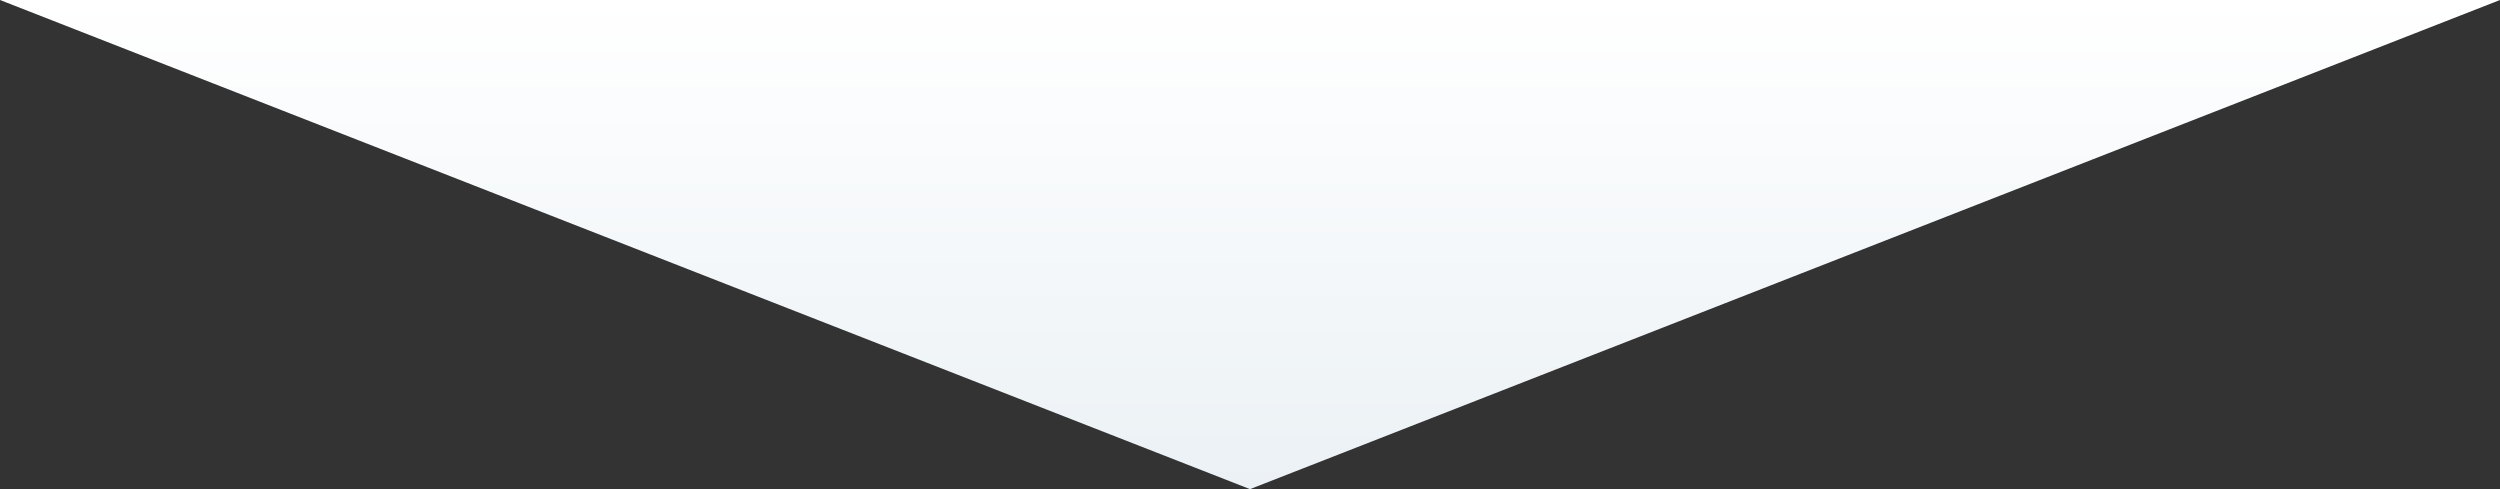 <svg width="368" height="72" viewBox="0 0 368 72" fill="none" xmlns="http://www.w3.org/2000/svg">
<rect x="0" y="0" width="368" height="72" fill="#333333" stroke="none"/>
<path d="M184 72L368 -2.86102e-06L0 -2.86102e-06L184 72Z" fill="url(#paint0_linear_2419_378)"/>
<defs>
<linearGradient id="paint0_linear_2419_378" x1="184" y1="72" x2="184" y2="0" gradientUnits="userSpaceOnUse">
<stop stop-color="#EBF1F5"/>
<stop offset="1" stop-color="white"/>
</linearGradient>
</defs>
</svg>
